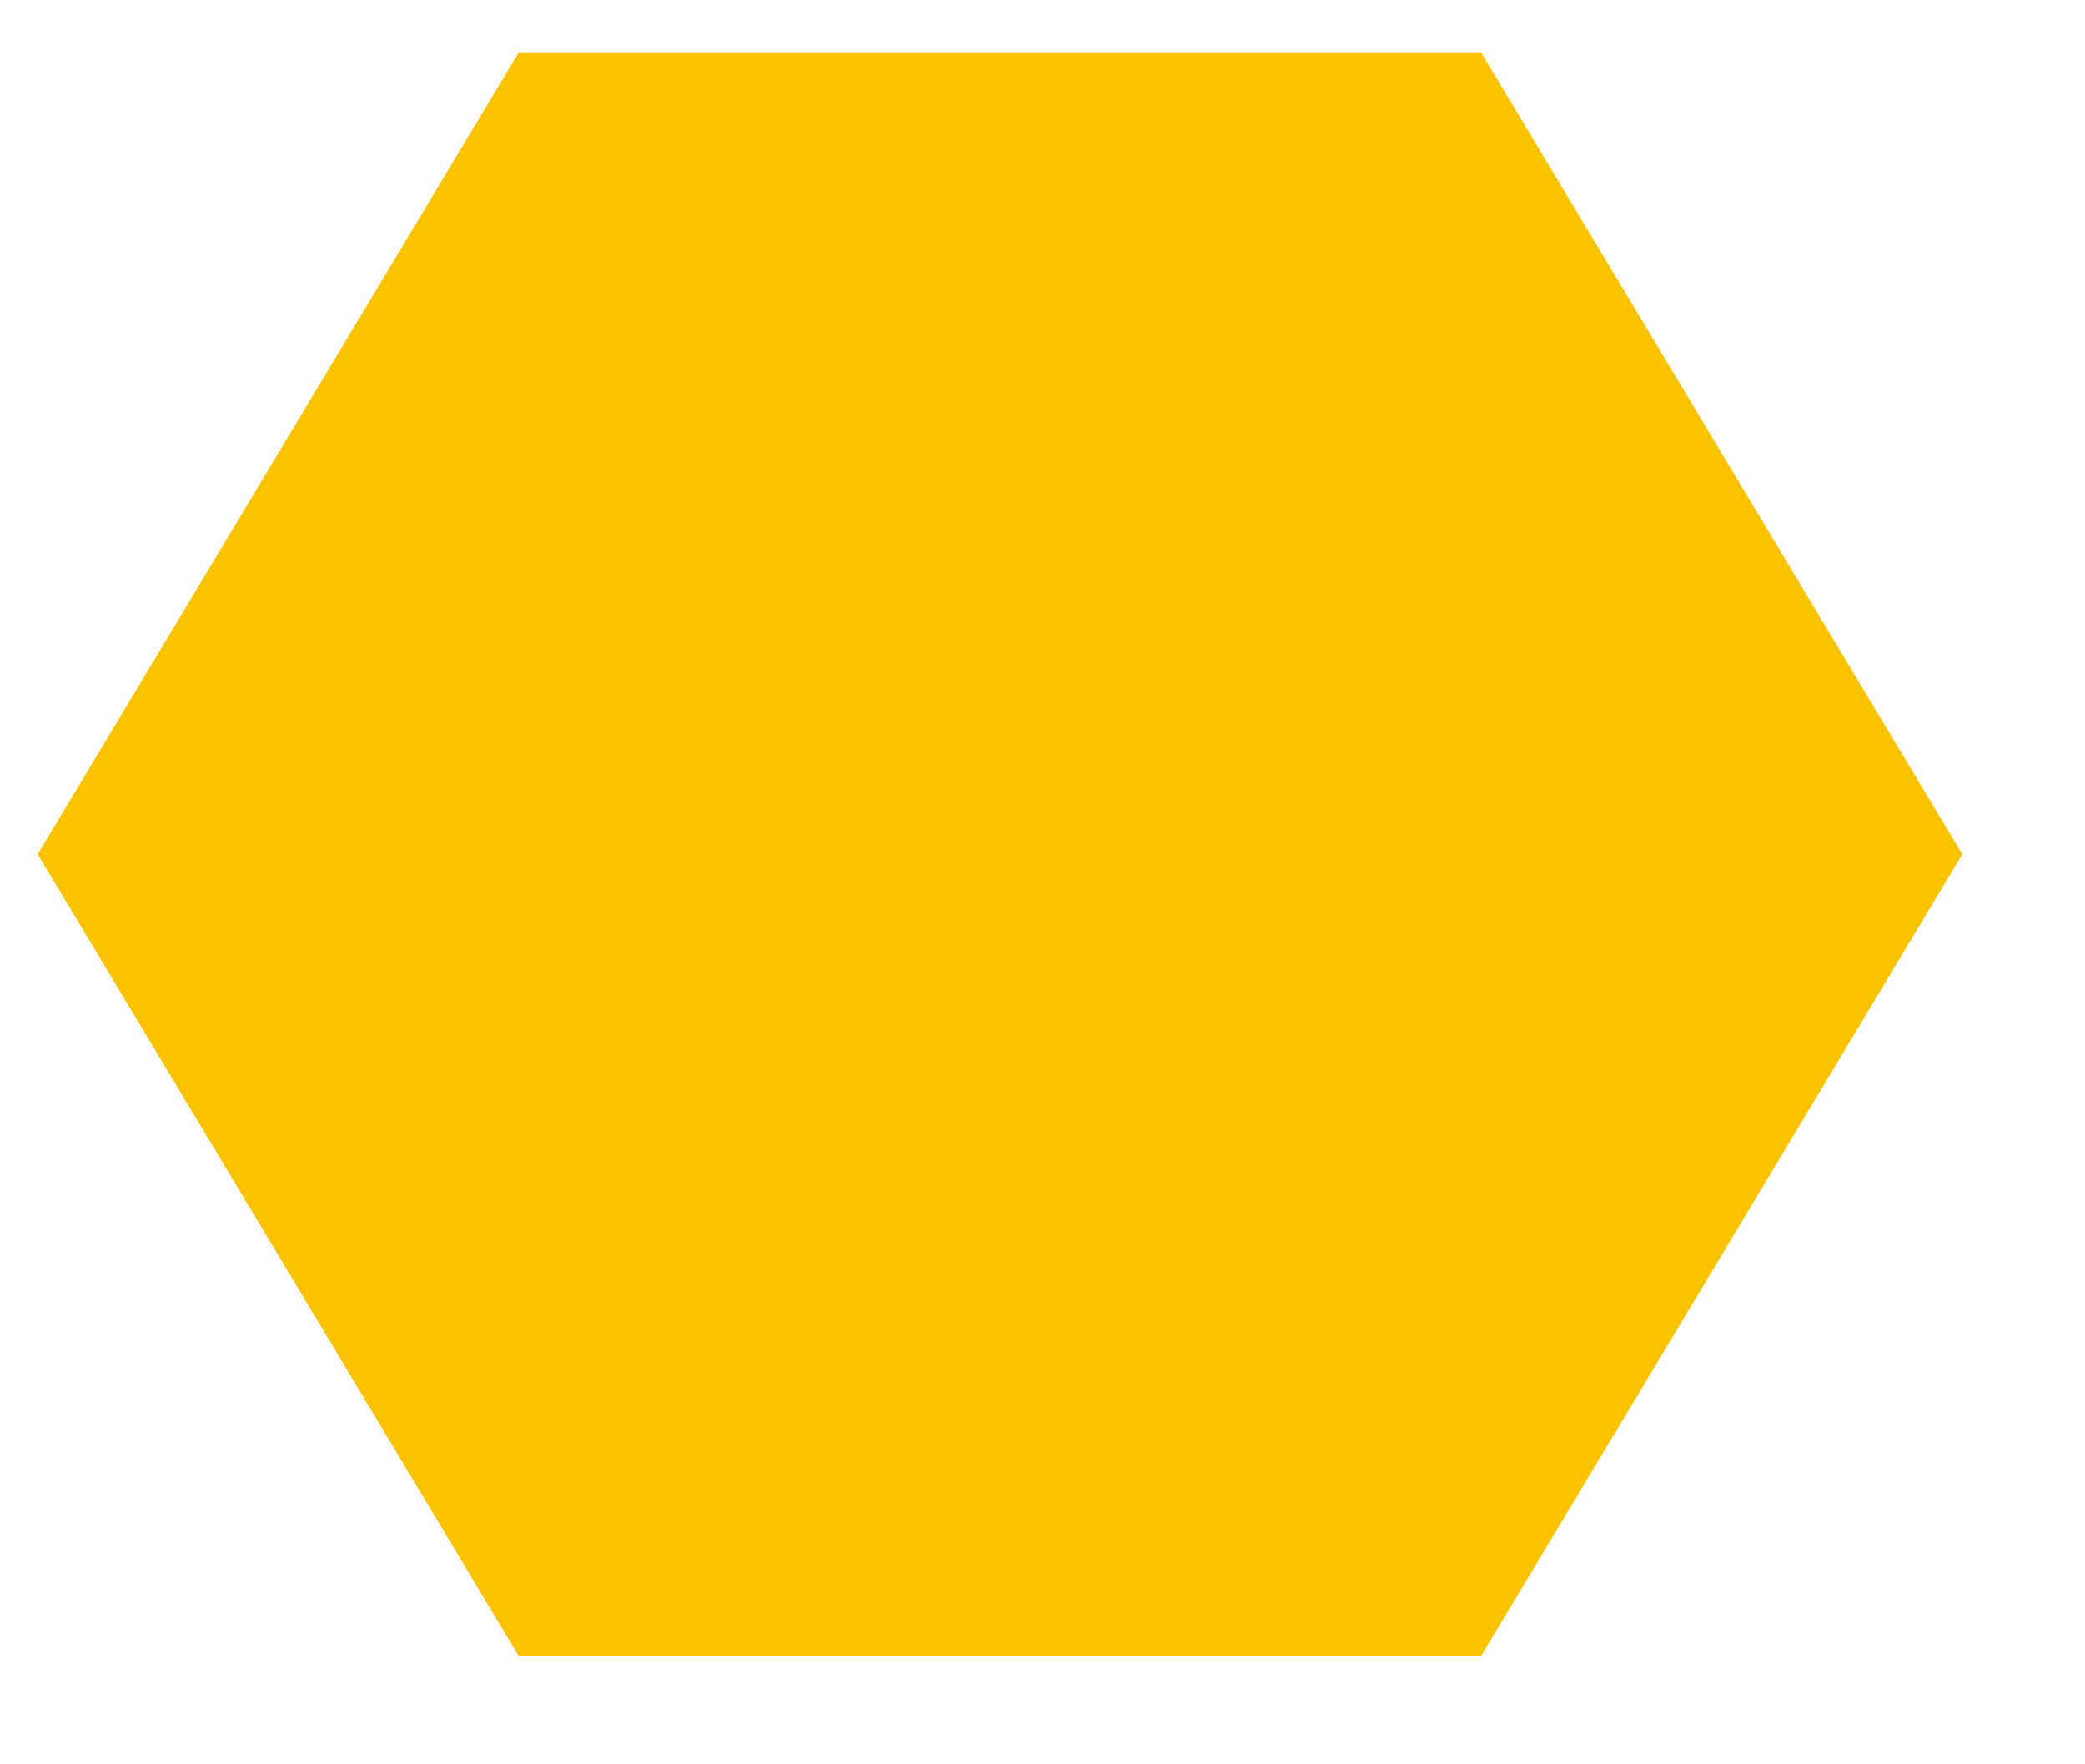 <svg width="13" height="11" viewBox="0 0 13 11" fill="none" xmlns="http://www.w3.org/2000/svg">
<path d="M9.234 0.326L3.235 0.326L0.235 5.326L3.235 10.326L9.234 10.326L12.235 5.326L9.234 0.326Z" fill="#F9C300"/>
</svg>
